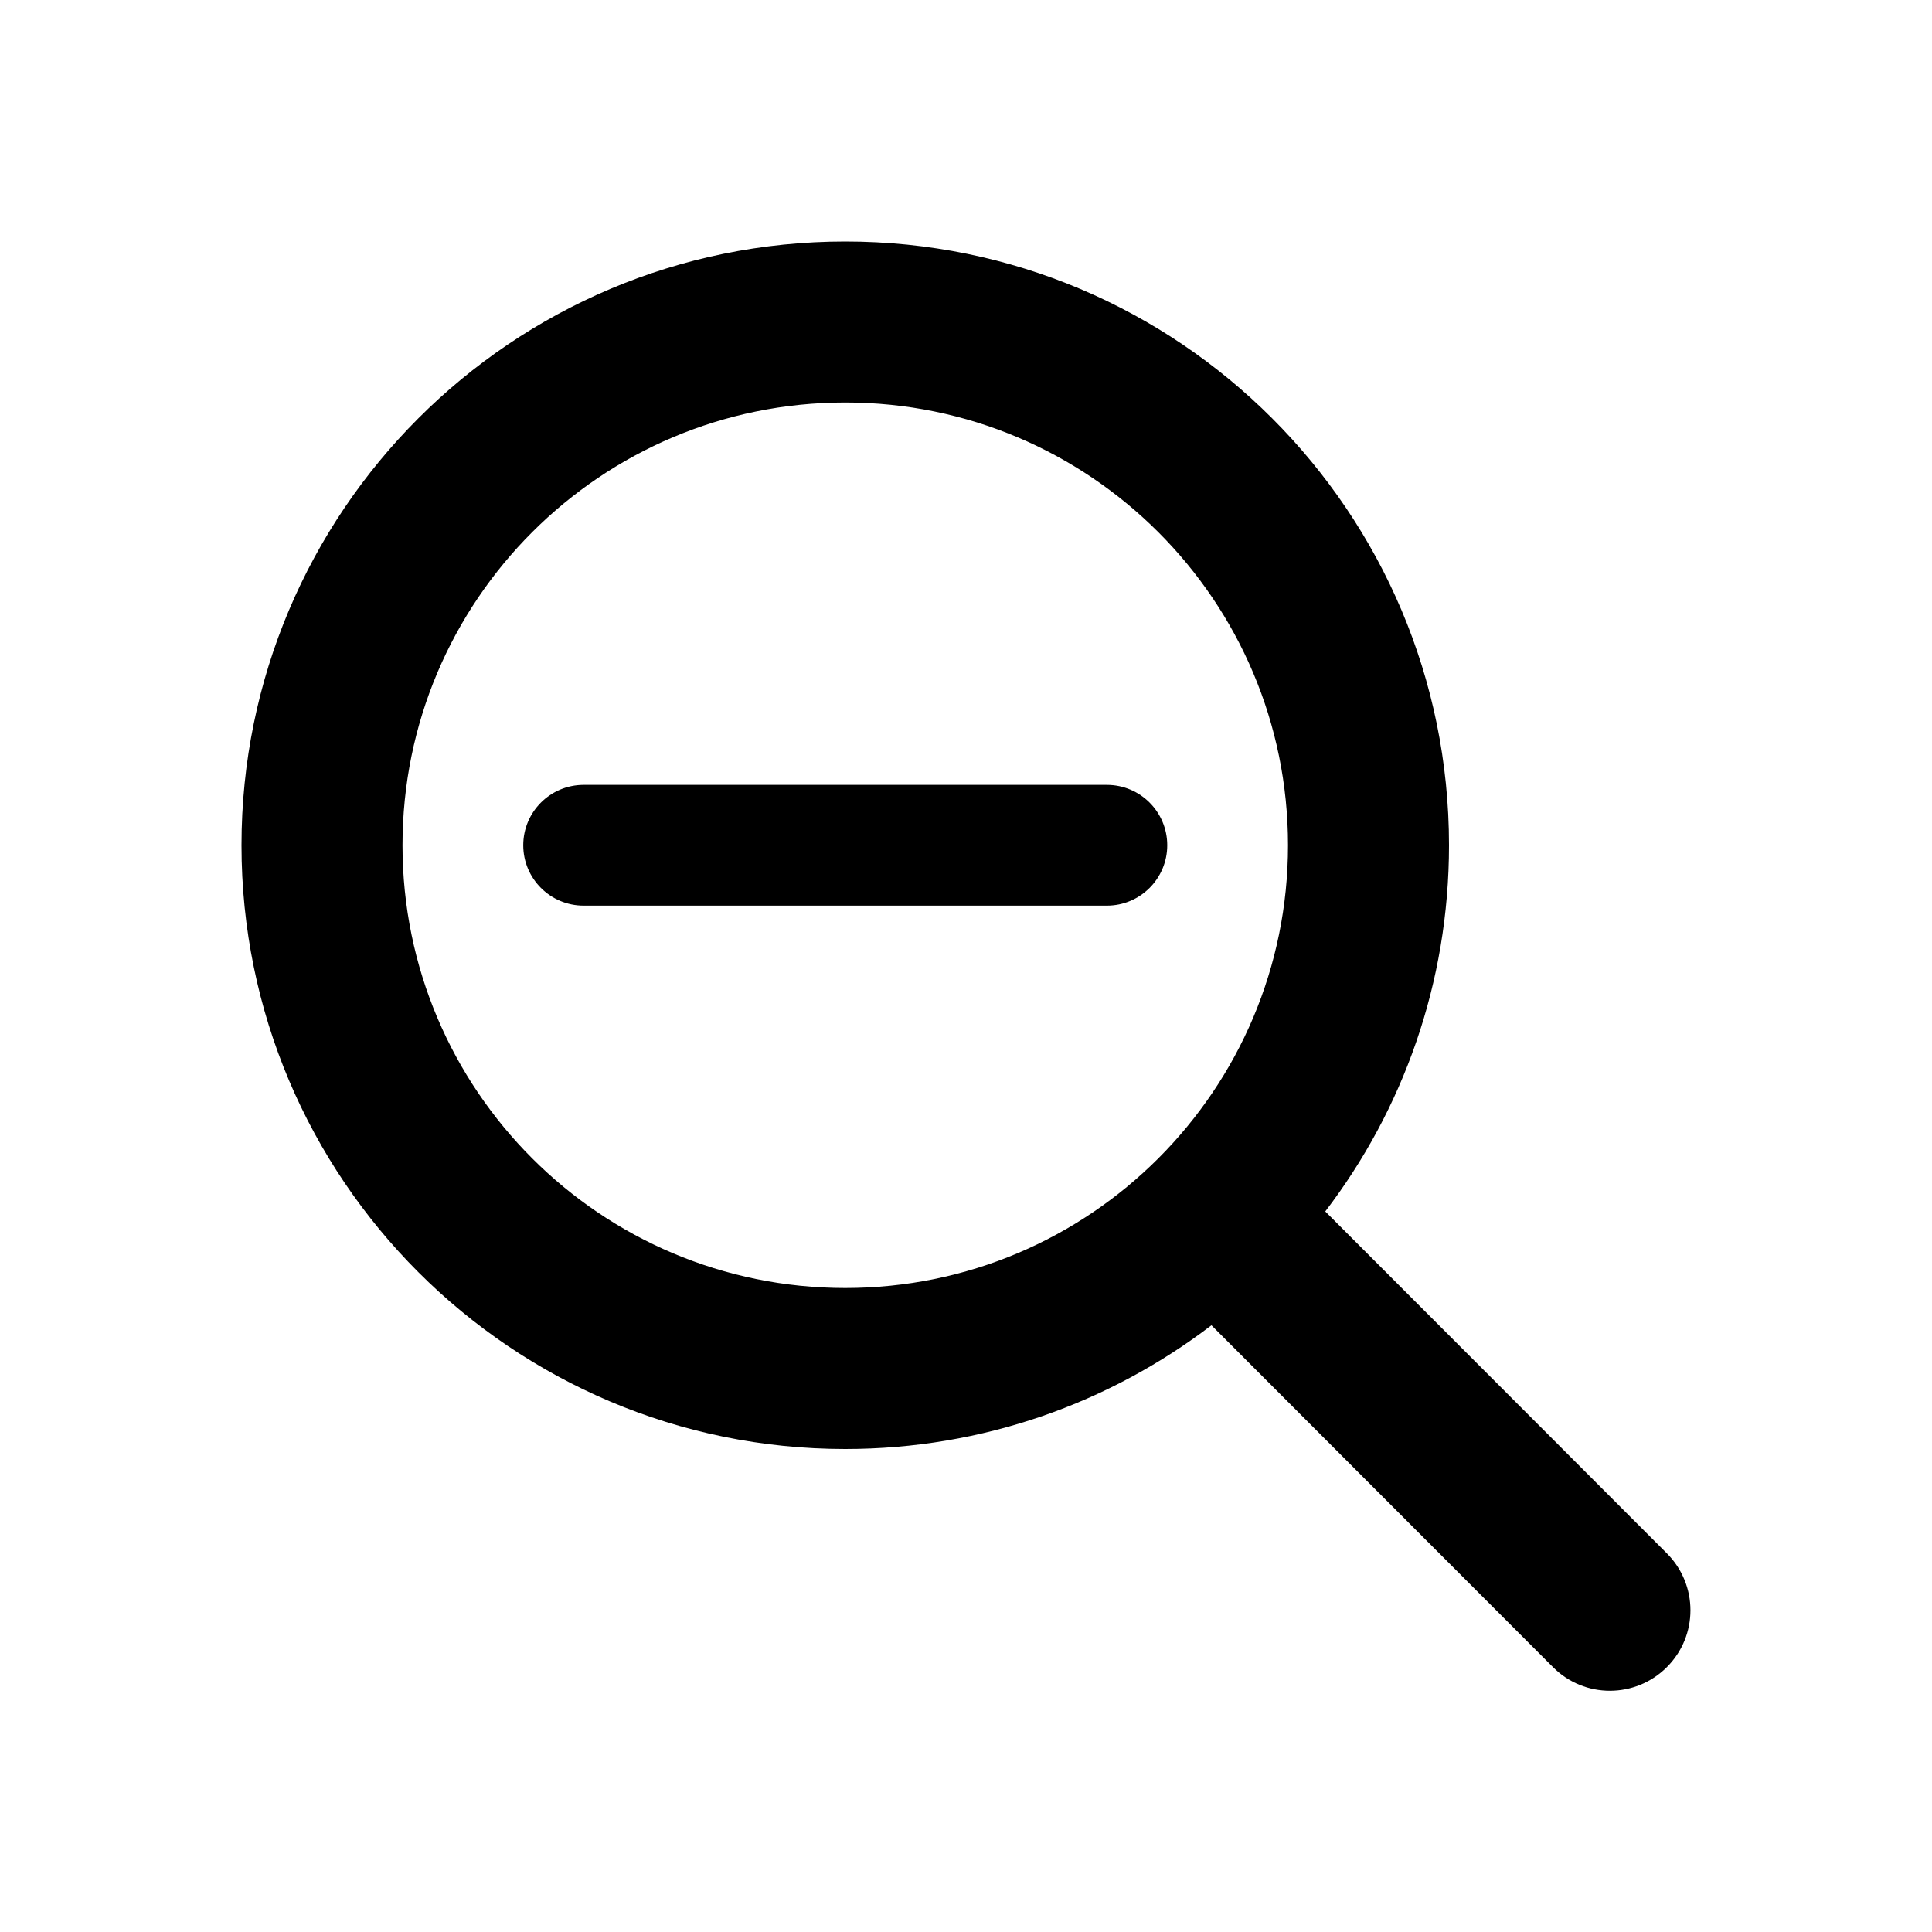 <svg xmlns="http://www.w3.org/2000/svg" viewBox="0 0 24 24">
  <title>
    zoom-out
  </title>
  <path d="M20.706 19.296c.391.391.391 1.024 0 1.414-.391.391-1.024.391-1.414 0l-4.243-4.247C13.787 17.427 12.211 18 10.5 18 6.358 18 3 14.642 3 10.5 3 6.358 6.358 3 10.5 3c4.142 0 7.5 3.358 7.5 7.5 0 1.711-.573 3.287-1.537 4.549l4.243 4.247zM10.5 16c3.038 0 5.5-2.462 5.5-5.5C16 7.462 13.538 5 10.5 5 7.462 5 5 7.462 5 10.5c0 3.038 2.462 5.5 5.5 5.5zM7.25 9.75h6.5c.414 0 .75.336.75.75s-.336.75-.75.75h-6.5c-.414 0-.75-.336-.75-.75s.336-.75.75-.75z"/>
</svg>